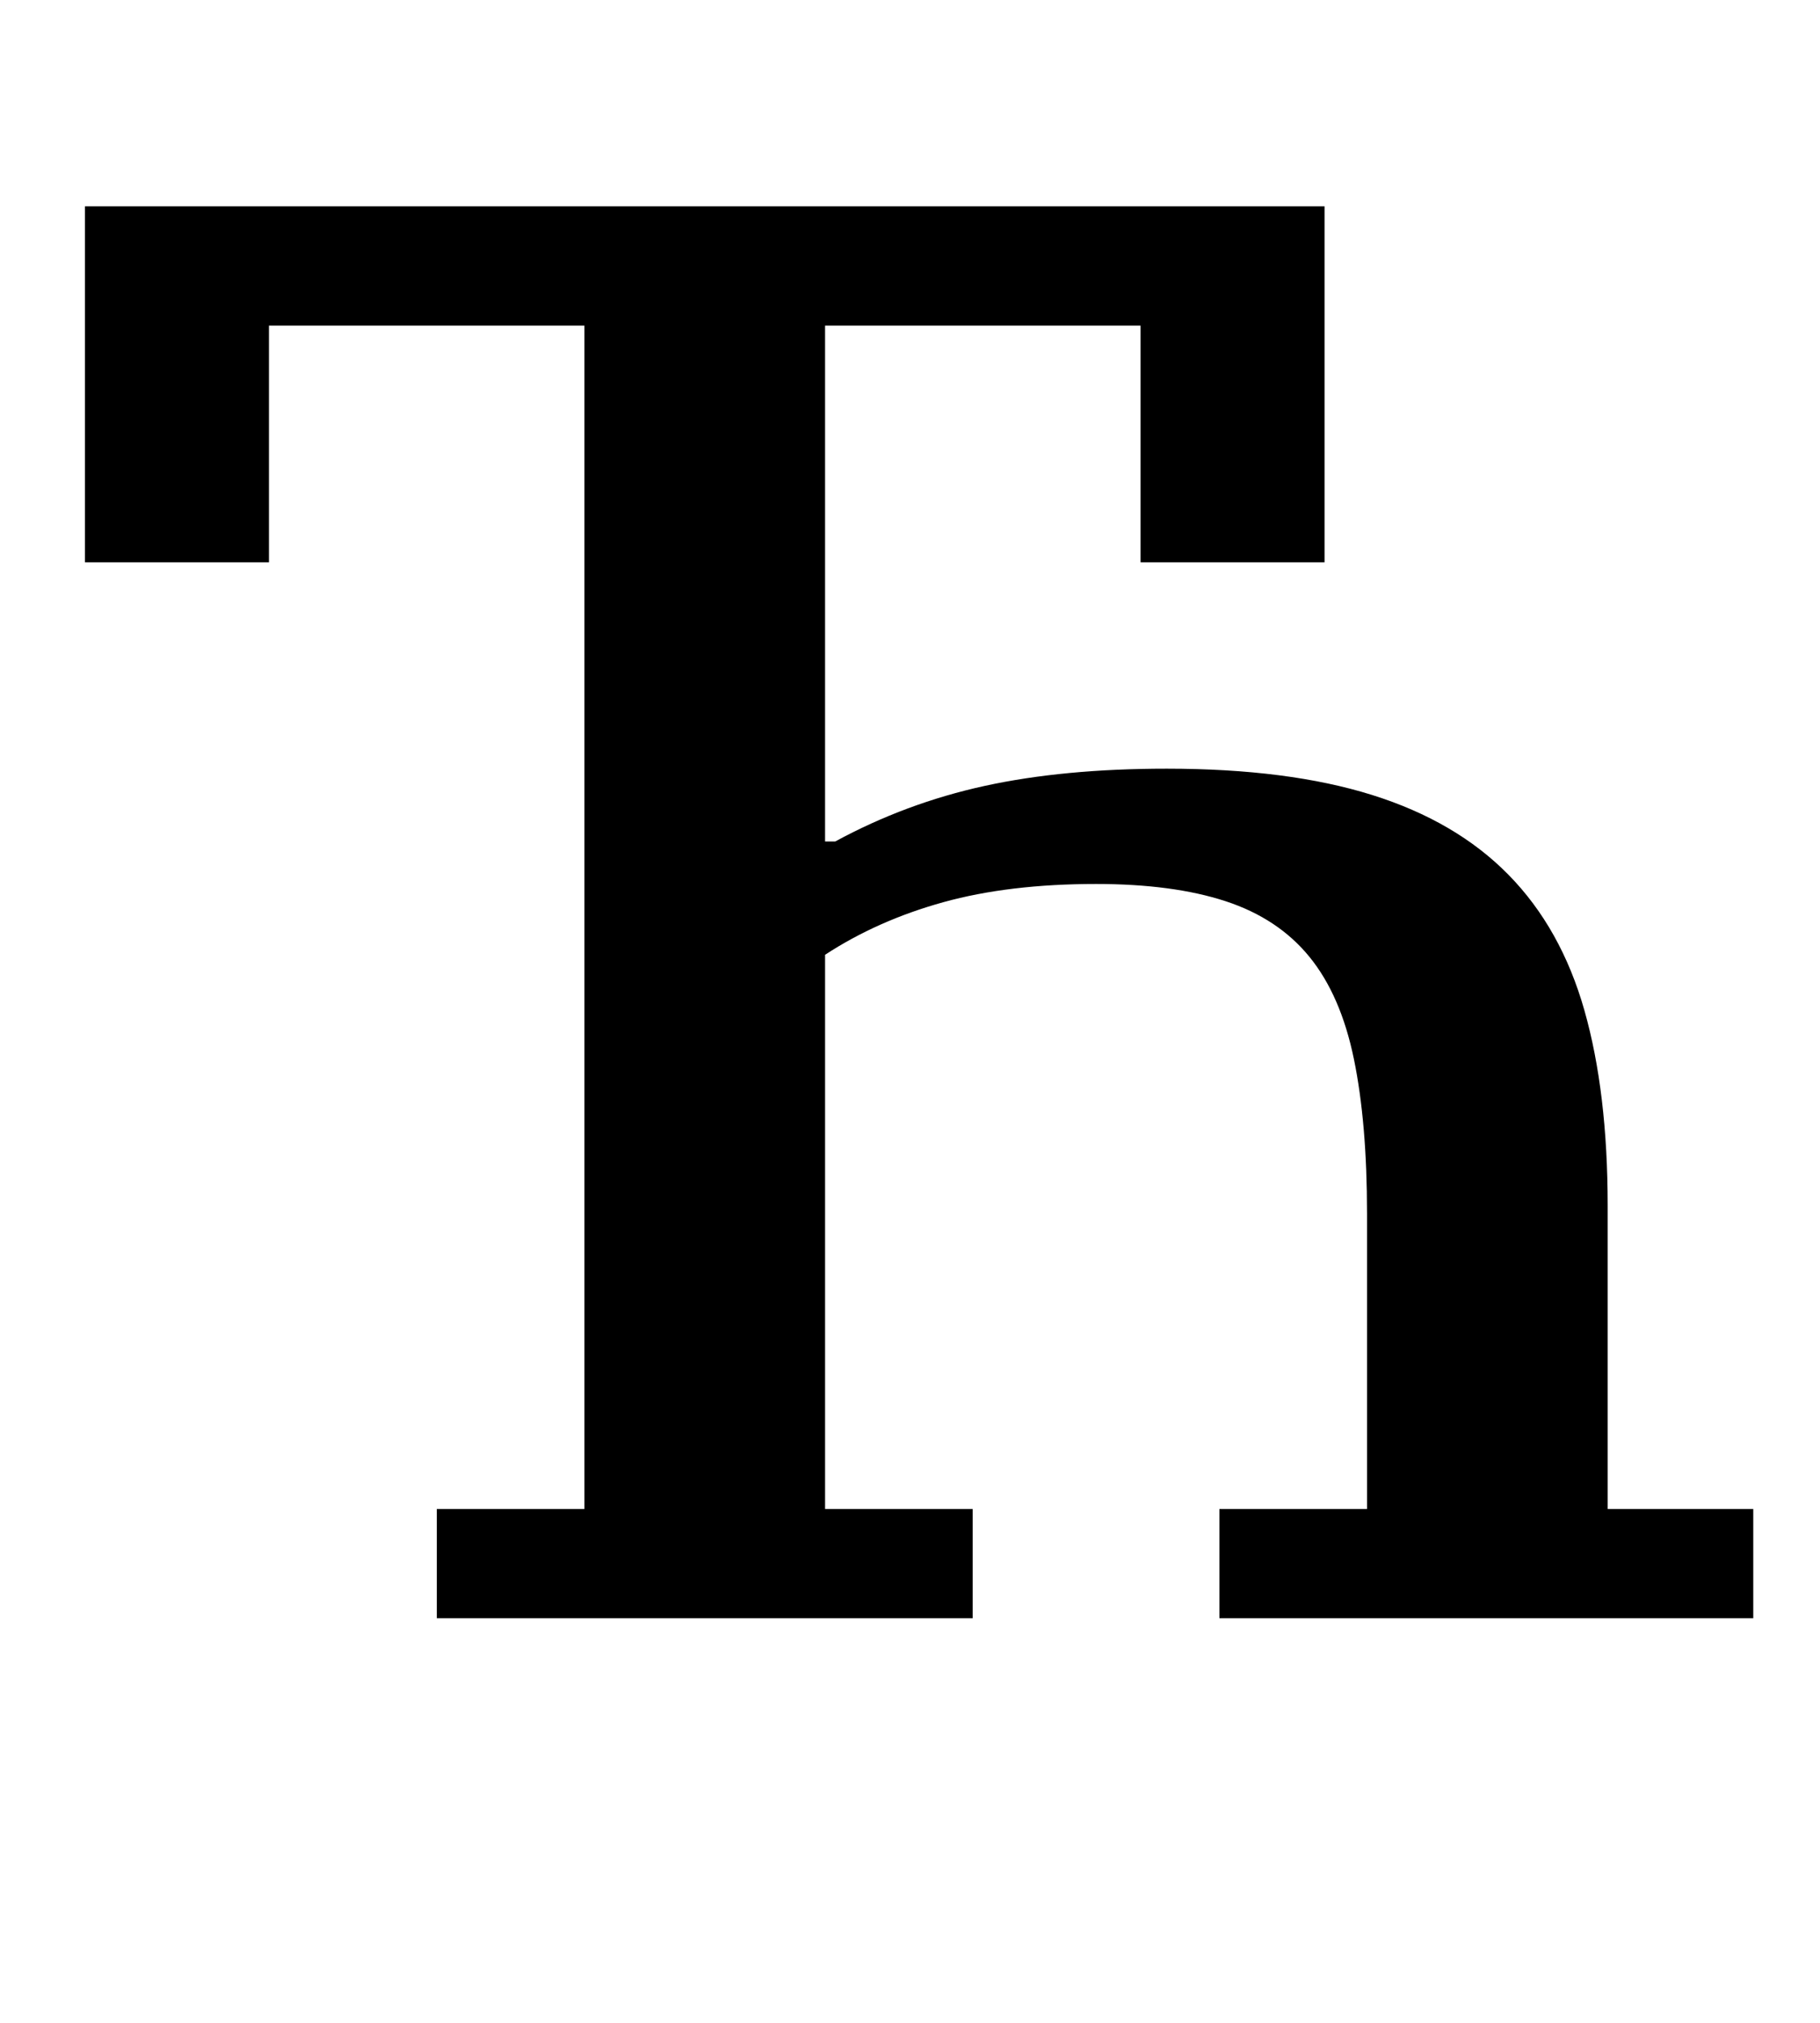 <?xml version="1.0" standalone="no"?>
<!DOCTYPE svg PUBLIC "-//W3C//DTD SVG 1.1//EN" "http://www.w3.org/Graphics/SVG/1.1/DTD/svg11.dtd" >
<svg xmlns="http://www.w3.org/2000/svg" xmlns:xlink="http://www.w3.org/1999/xlink" version="1.1" viewBox="-10 0 900 1000">
  <g transform="matrix(1 0 0 -1 0 800)">
   <path fill="currentColor"
d="M206 54h73v585h-156v-117h-91v176h613v-176h-91v117h-156v-255h5q35 19 74 27.5t90 8.5q60 0 101.5 -13t67.5 -39.5t37.5 -67t11.5 -96.5v-150h72v-54h-264v54h73v146q0 45 -6.5 76.5t-22 50.5t-41.5 27.5t-64 8.5q-43 0 -75.5 -9t-58.5 -26v-274h73v-54h-265v54z" />
  </g>

</svg>
